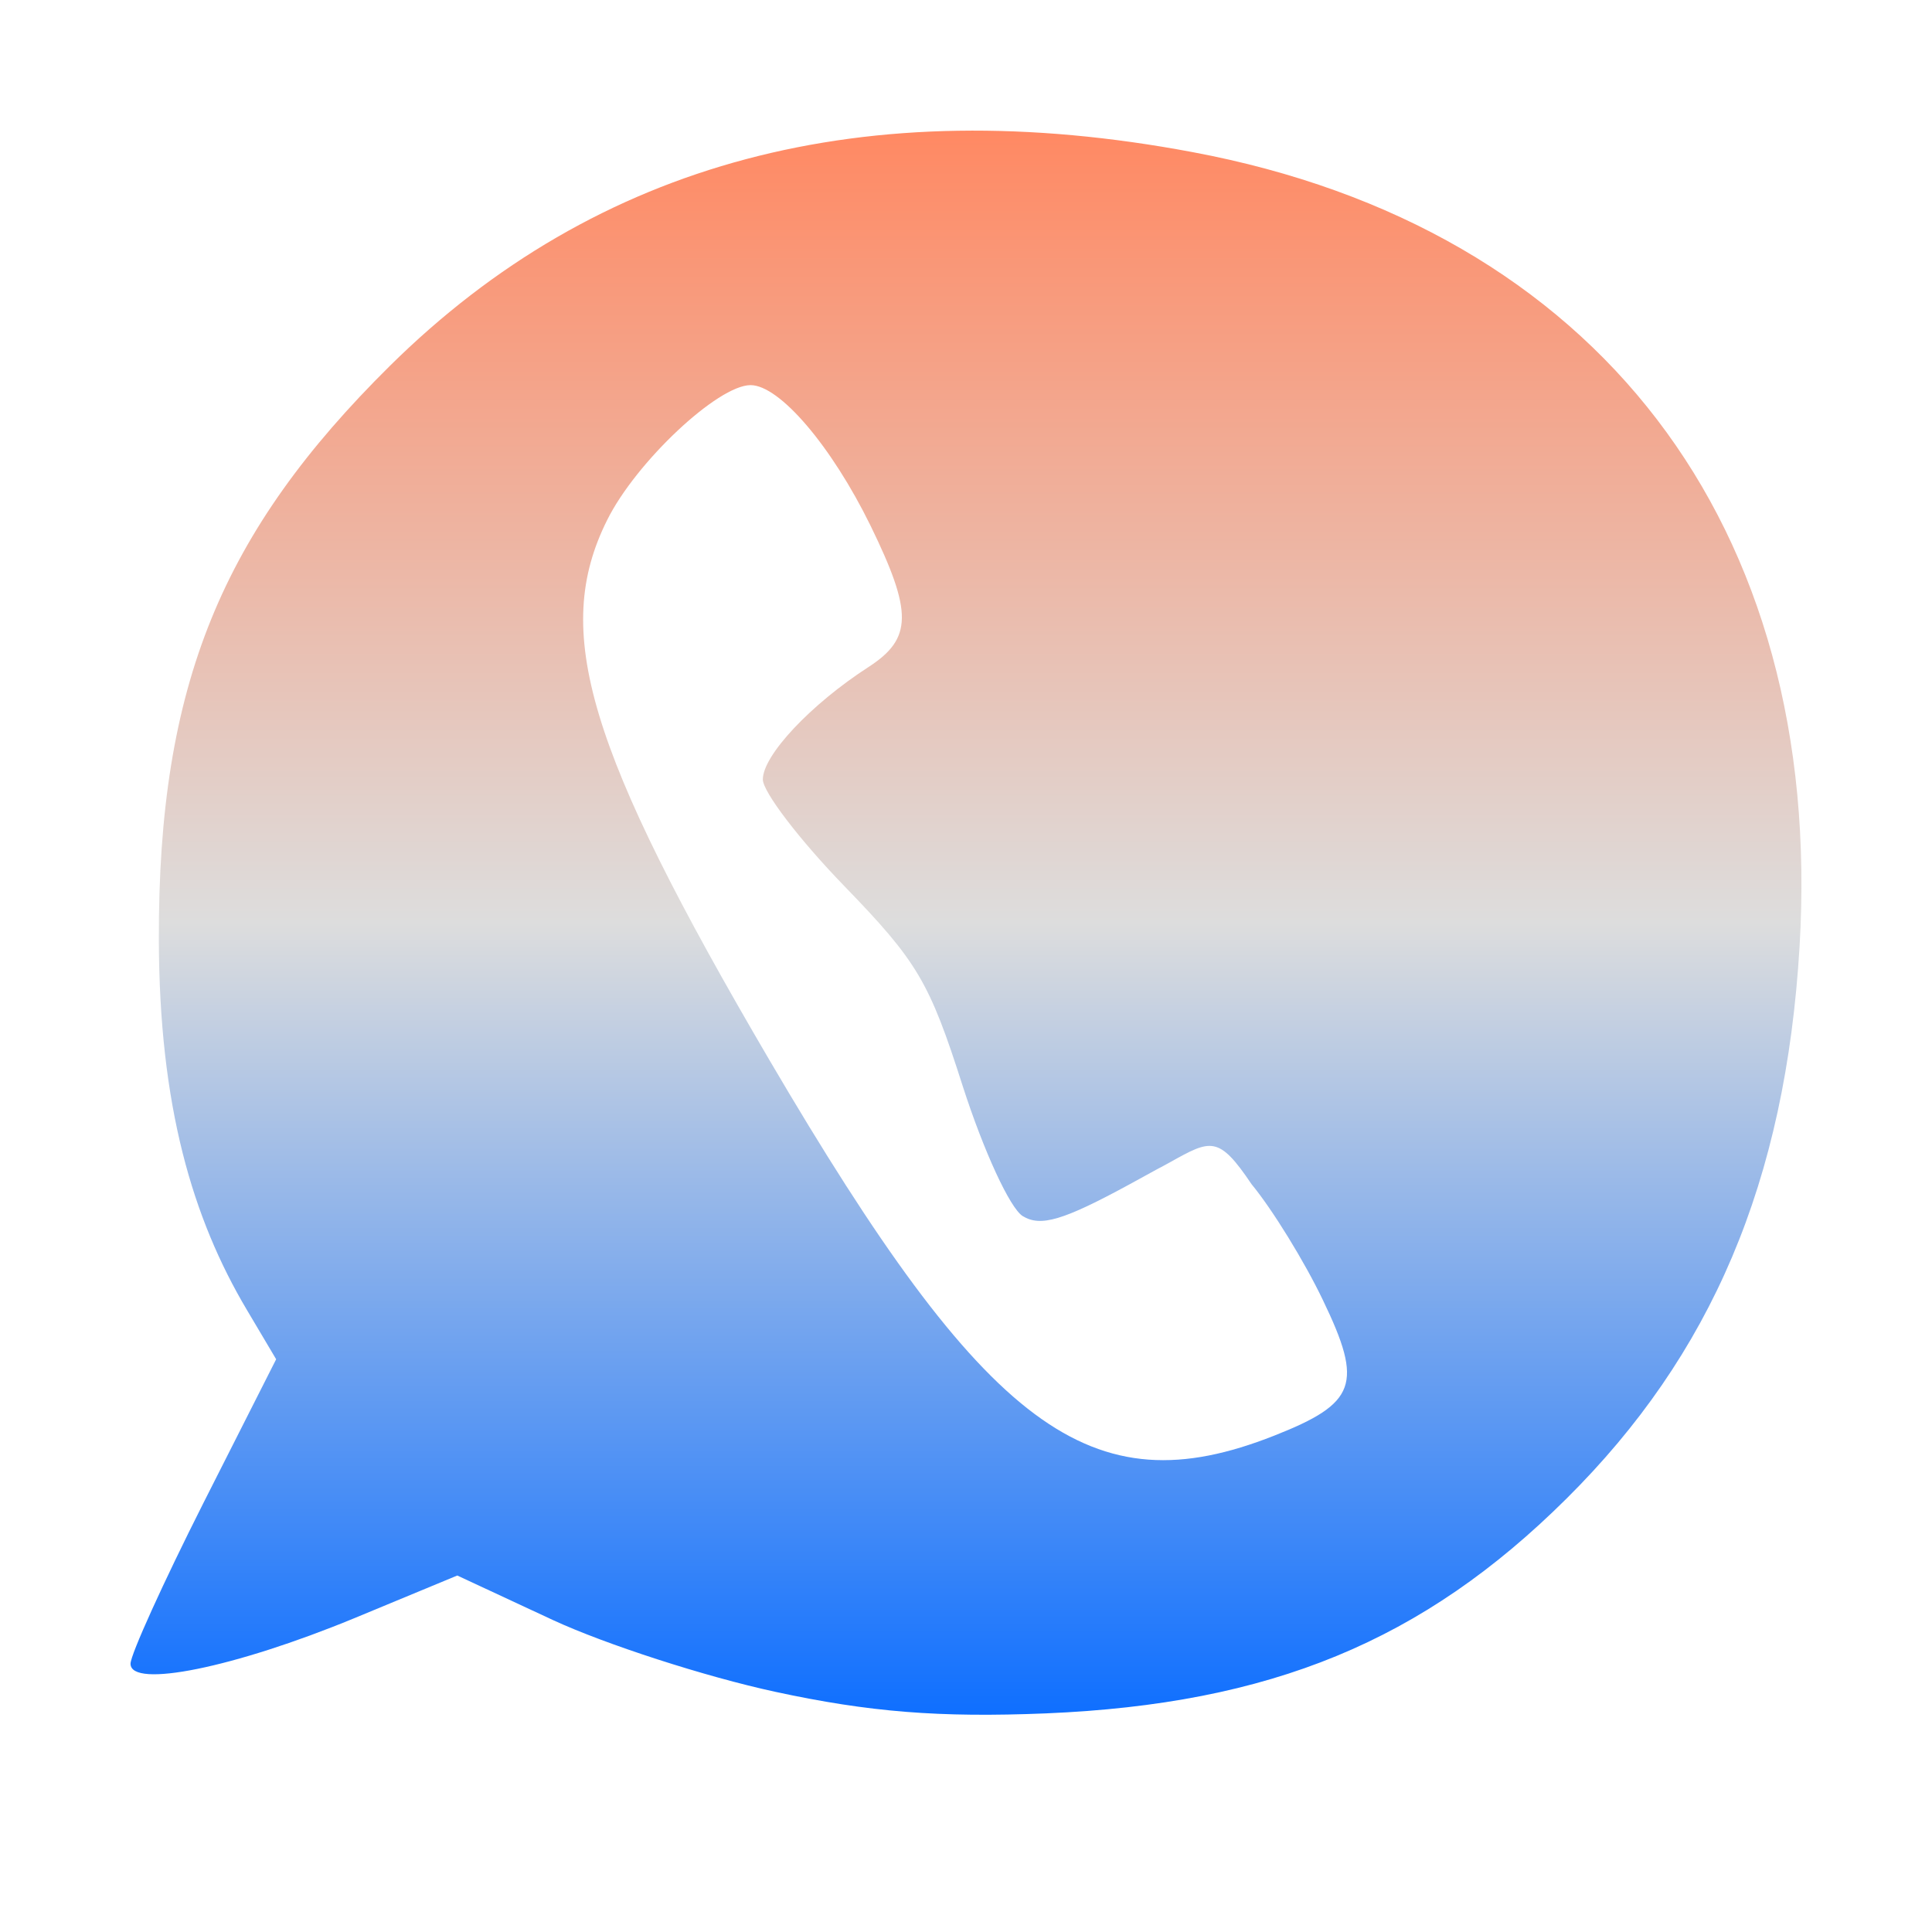 <svg xmlns="http://www.w3.org/2000/svg" xmlns:xlink="http://www.w3.org/1999/xlink" width="64px" height="64px" viewBox="0 0 64 64" version="1.1">
<defs>
<linearGradient id="linear0" gradientUnits="userSpaceOnUse" x1="0" y1="0" x2="0" y2="1" gradientTransform="matrix(55.351,0,0,52.477,4.324,4.324)">
<stop offset="0" style="stop-color:#ff8963;stop-opacity:1;"/>
<stop offset="0.5" style="stop-color:#dddddd;stop-opacity:1;"/>
<stop offset="1" style="stop-color:#0F6FFF;stop-opacity:1;"/>
</linearGradient>
</defs>
<g id="surface1">
<path style=" stroke:none;fill-rule:evenodd;fill:url(#linear0);" d="M 18.312 53.664 C 20.059 54.473 23.367 55.543 25.68 56.043 C 28.789 56.715 31.109 56.902 34.648 56.758 C 42.094 56.445 47.137 54.367 51.891 49.645 C 56.688 44.883 59.148 39.16 59.613 31.355 C 60.445 17.383 52.891 7.543 39.504 5.039 C 28.66 3 19.781 5.336 12.918 12.117 C 7.363 17.613 5.238 22.664 5.262 31.117 C 5.273 36.637 6.375 40.355 8.18 43.395 L 9.148 45.027 L 6.734 49.797 C 5.41 52.422 4.324 54.812 4.324 55.113 C 4.324 55.941 7.766 55.242 11.727 53.609 L 15.148 52.191 Z M 43.828 43.078 C 45.164 45.852 44.934 46.484 42.207 47.559 C 36.133 49.957 32.688 47.387 25.484 35.109 C 19.449 24.812 18.273 20.91 20.113 17.227 C 21.07 15.301 23.781 12.758 24.863 12.758 C 25.824 12.758 27.543 14.773 28.836 17.41 C 30.238 20.281 30.227 21.152 28.773 22.094 C 26.852 23.336 25.27 25.023 25.27 25.82 C 25.27 26.23 26.484 27.82 27.969 29.352 C 30.391 31.852 30.789 32.523 31.891 35.977 C 32.586 38.133 33.457 40.023 33.879 40.285 C 34.473 40.648 35.215 40.43 37.422 39.23 L 38.312 38.742 C 38.473 38.66 38.617 38.578 38.754 38.504 C 40.113 37.746 40.367 37.605 41.461 39.23 C 42.148 40.062 43.215 41.793 43.828 43.078 Z M 43.828 43.078 "/>
</g>
</svg>
